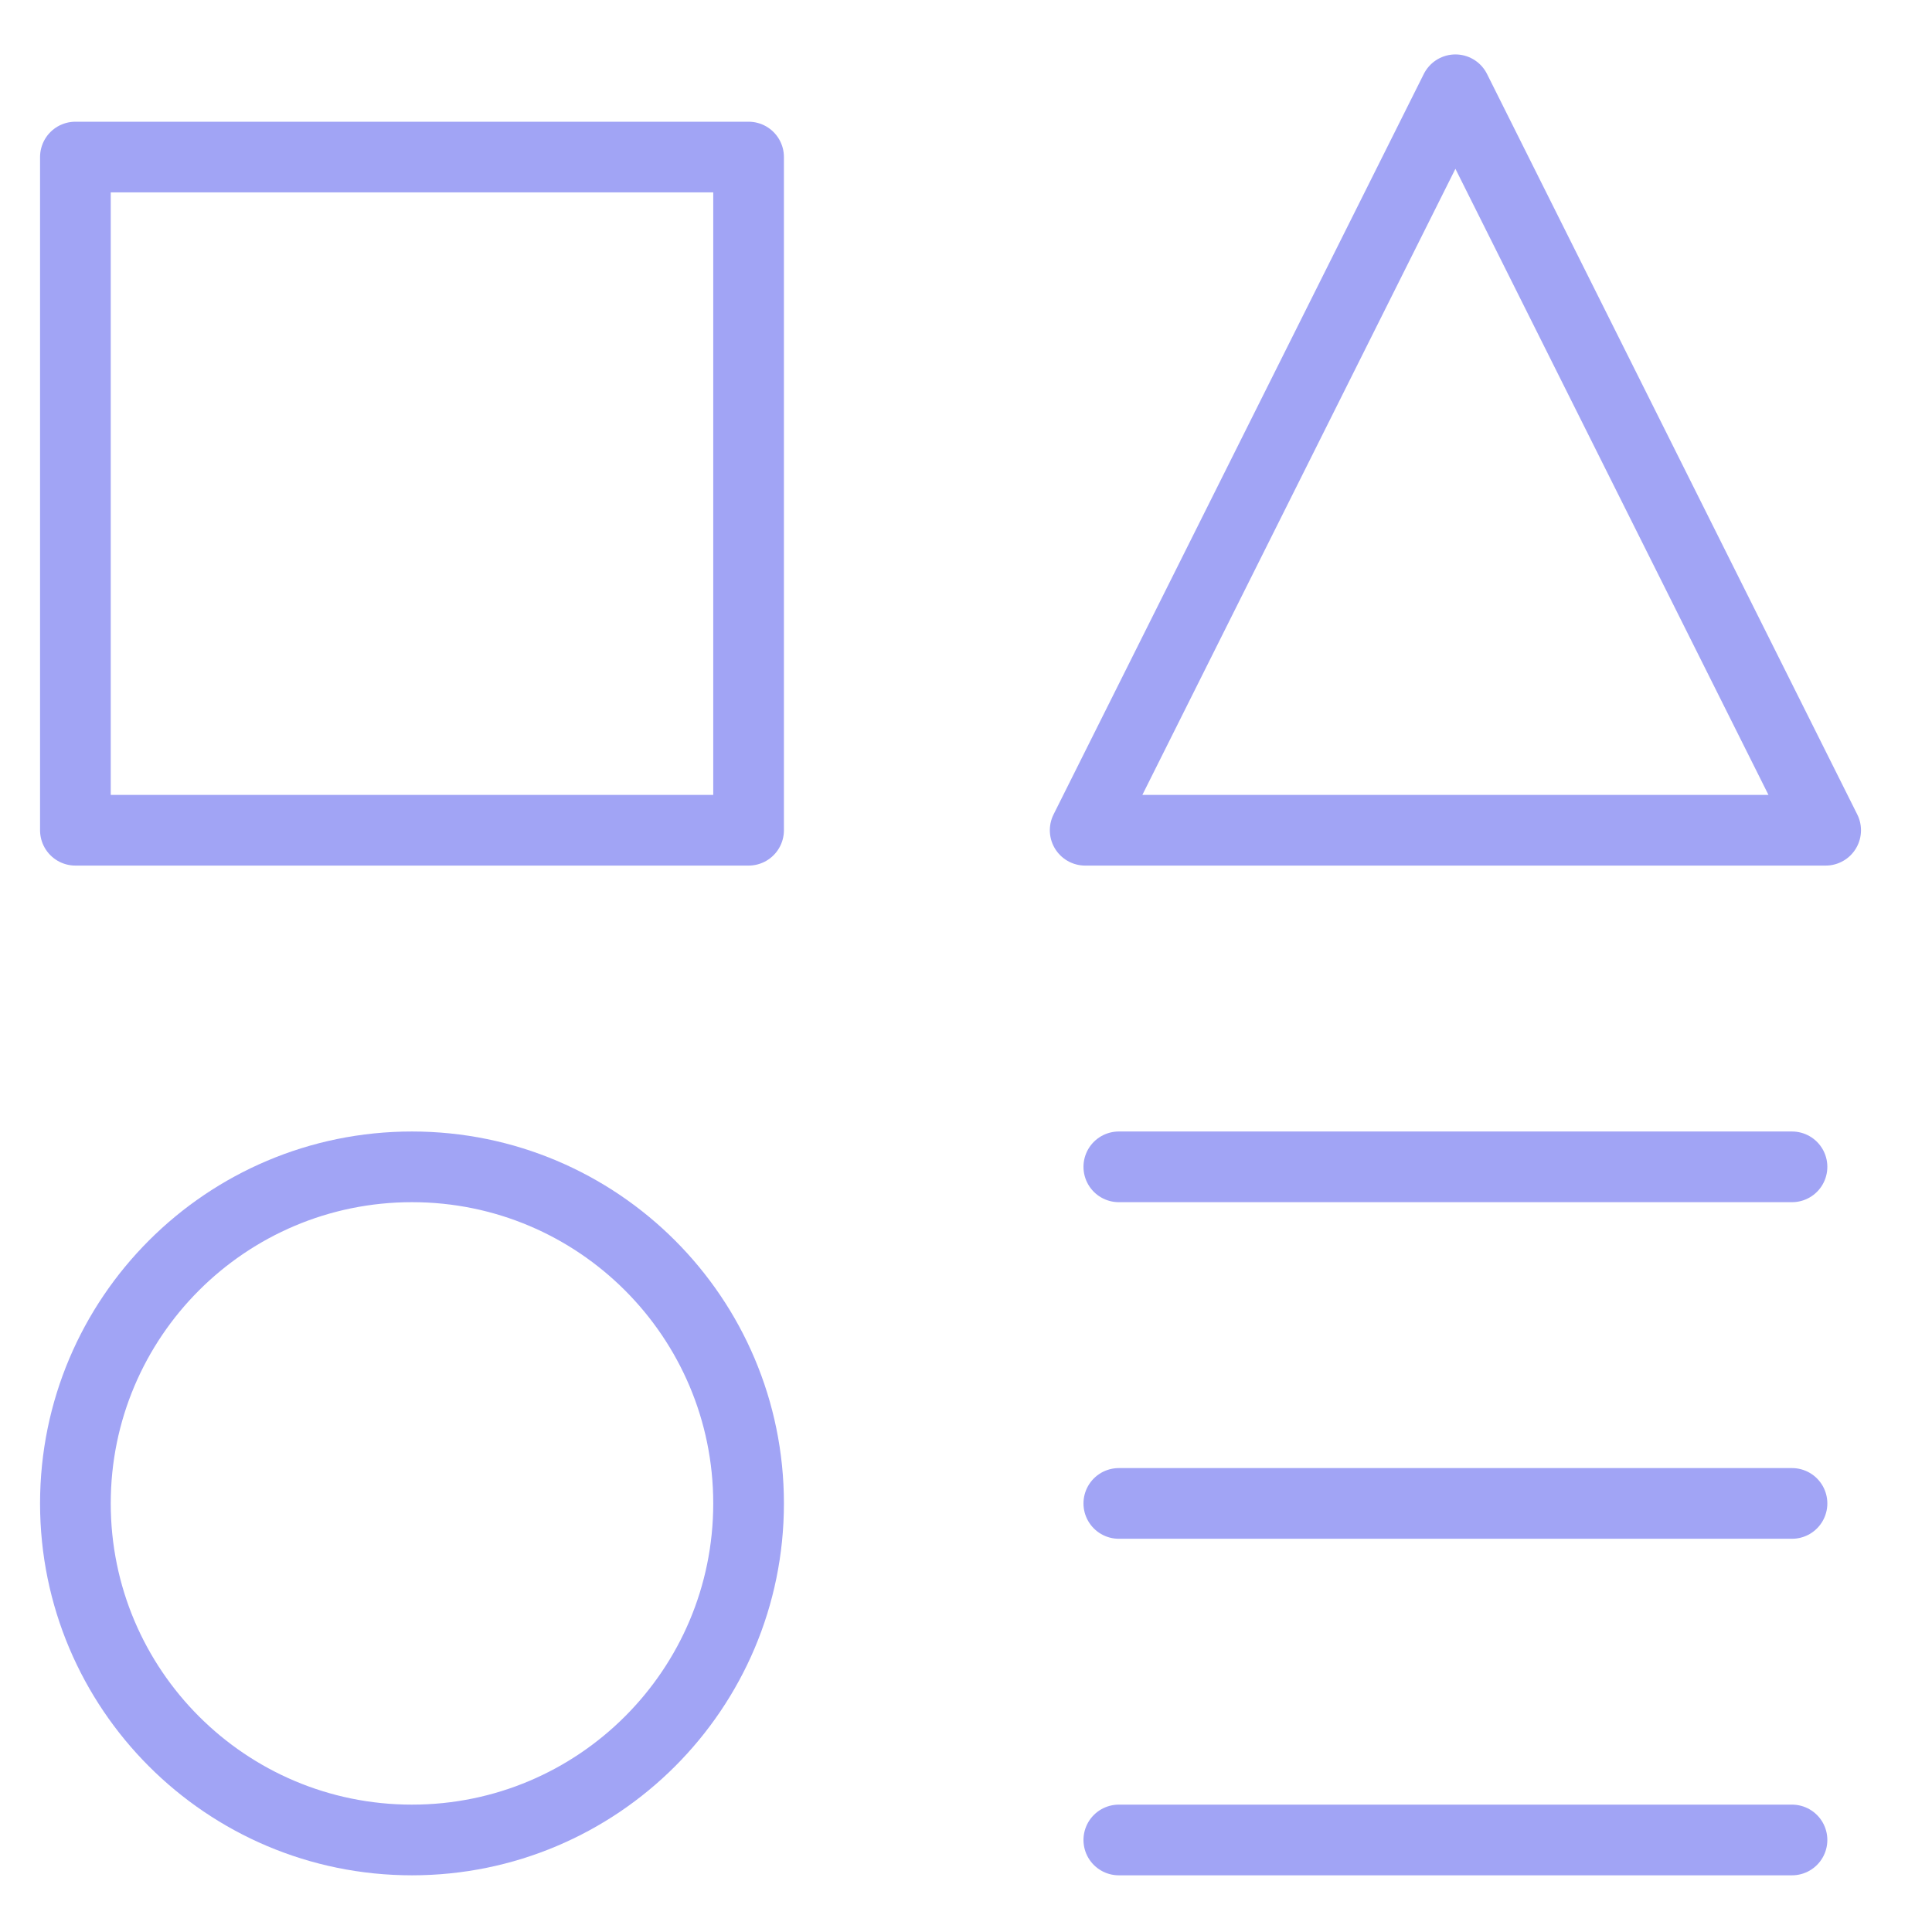 <svg width="41" height="41" viewBox="0 0 41 41" fill="none" xmlns="http://www.w3.org/2000/svg">
<g clip-path="url(#clip0_176_130)">
<path d="M15.886 3.333H1.6V17.619H15.886V3.333Z" stroke="#a1a4f5" stroke-width="1.5" stroke-linecap="round" stroke-linejoin="round"/>
<path d="M38.029 39.047H23.743" stroke="#a1a4f5" stroke-width="1.5" stroke-linecap="round" stroke-linejoin="round"/>
<path d="M23.743 24.762H38.029" stroke="#a1a4f5" stroke-width="1.5" stroke-linecap="round" stroke-linejoin="round"/>
<path d="M23.743 31.905H38.029" stroke="#a1a4f5" stroke-width="1.5" stroke-linecap="round" stroke-linejoin="round"/>
<path d="M38.743 17.619H23.029L30.886 1.905L38.743 17.619Z" stroke="#a1a4f5" stroke-width="1.5" stroke-linecap="round" stroke-linejoin="round"/>
<path d="M8.743 39.047C12.688 39.047 15.886 35.849 15.886 31.905C15.886 27.96 12.688 24.762 8.743 24.762C4.798 24.762 1.6 27.96 1.6 31.905C1.6 35.849 4.798 39.047 8.743 39.047Z" stroke="#a1a4f5" stroke-width="1.5" stroke-linecap="round" stroke-linejoin="round"/>
</g>
<defs>
<clipPath id="clip0_176_130">
<rect width="40" height="40" fill="white" transform="translate(0.171 0.476)"/>
</clipPath>
</defs>
</svg>
